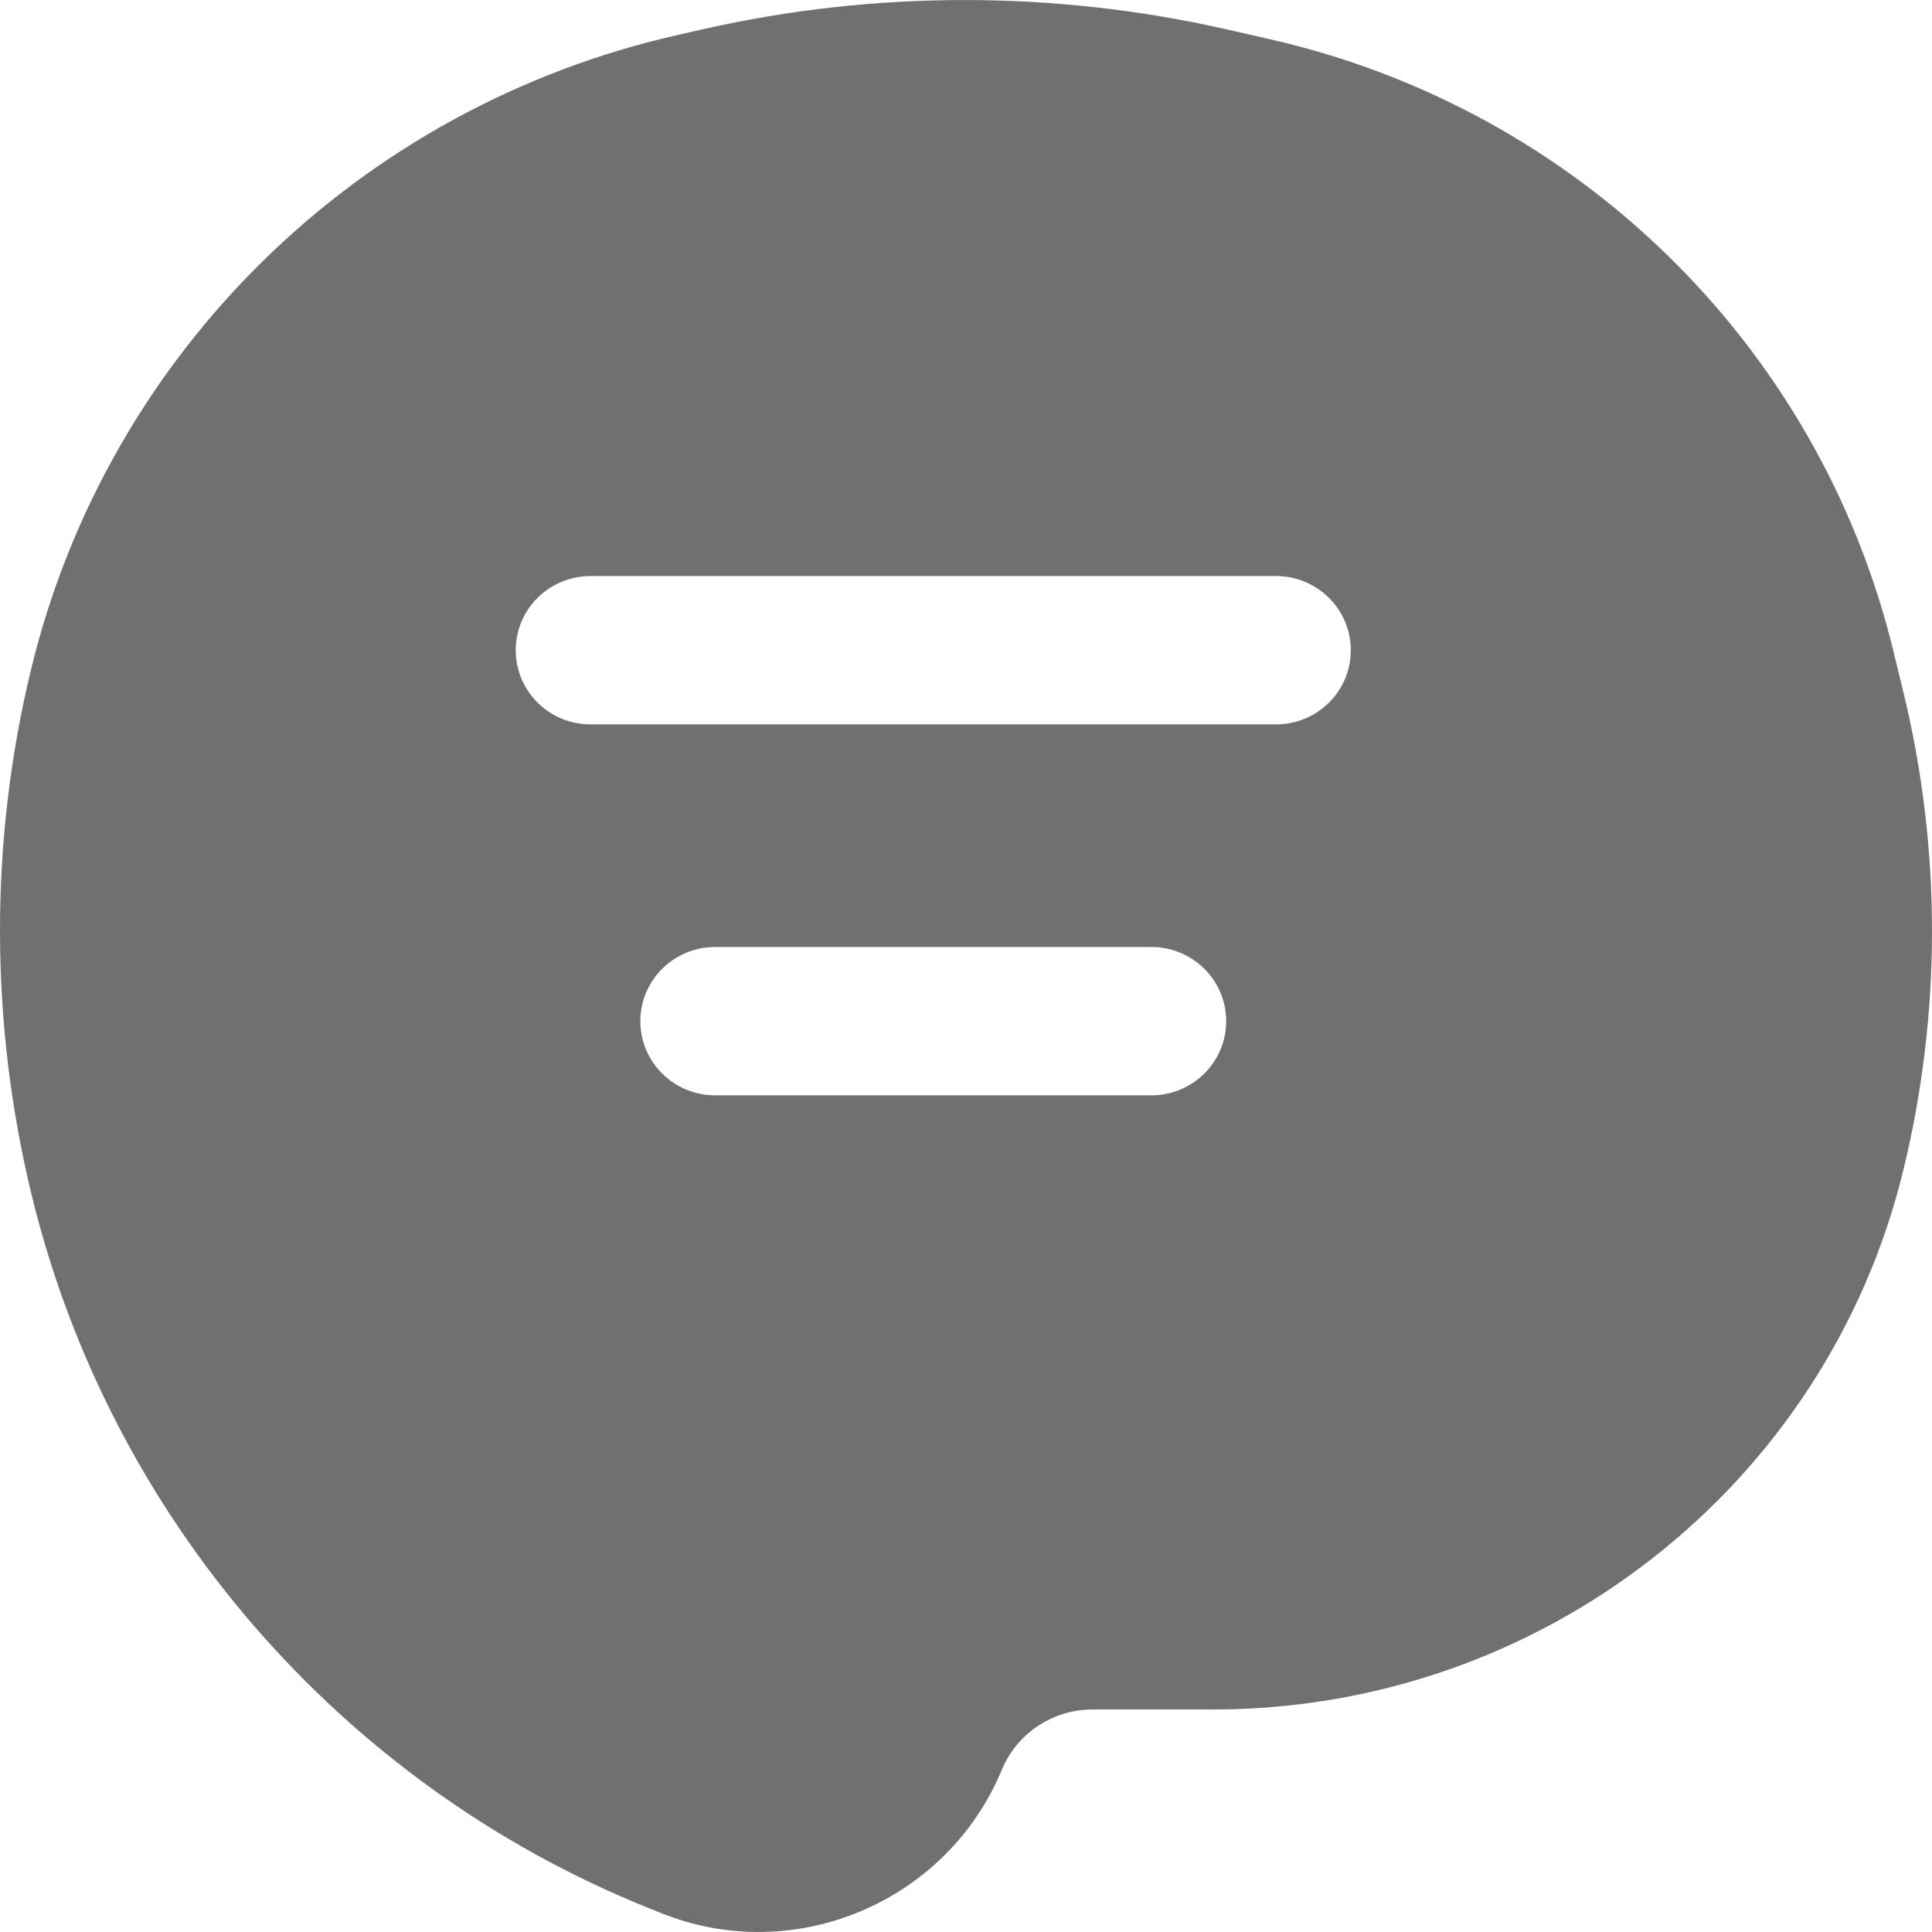 <svg width="18" height="18" viewBox="0 0 18 18" fill="none" xmlns="http://www.w3.org/2000/svg">
<path fill-rule="evenodd" clip-rule="evenodd" d="M6.317 0.325C3.342 0.997 1.008 3.284 0.292 6.226C-0.1 7.836 -0.096 9.529 0.296 11.138C1.023 14.127 3.163 16.614 6.033 17.773L6.158 17.823C7.4 18.325 8.823 17.721 9.333 16.49C9.473 16.151 9.807 15.927 10.176 15.927H11.3C14.356 15.927 17.015 13.85 17.733 10.902C18.089 9.438 18.089 7.911 17.733 6.447L17.639 6.061C16.947 3.22 14.693 1.012 11.821 0.363L11.417 0.271C9.817 -0.09 8.154 -0.09 6.554 0.271L6.317 0.325ZM5.502 5.367C5.117 5.367 4.805 5.676 4.805 6.058C4.805 6.44 5.117 6.749 5.502 6.749H11.888C12.273 6.749 12.585 6.44 12.585 6.058C12.585 5.676 12.273 5.367 11.888 5.367H5.502ZM6.663 8.823C6.278 8.823 5.966 9.132 5.966 9.514C5.966 9.896 6.278 10.205 6.663 10.205H10.727C11.112 10.205 11.424 9.896 11.424 9.514C11.424 9.132 11.112 8.823 10.727 8.823H6.663Z" fill="#707070"/>
</svg>
